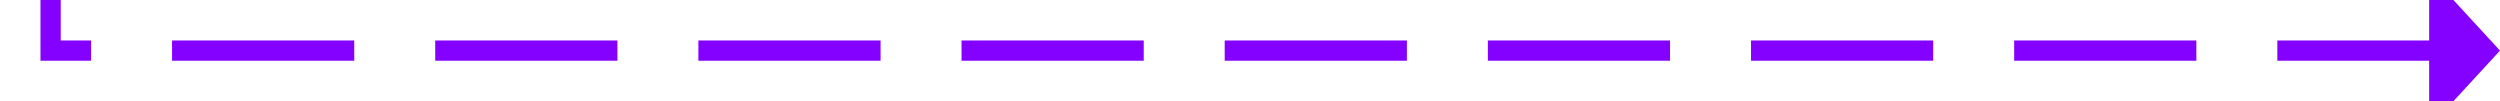 ﻿<?xml version="1.0" encoding="utf-8"?>
<svg version="1.1" xmlns:xlink="http://www.w3.org/1999/xlink" width="247px" height="10px" preserveAspectRatio="xMinYMid meet" viewBox="498 309  247 8" xmlns="http://www.w3.org/2000/svg">
  <path d="M 261 125  L 503 125  L 503 313  L 739 313  " stroke-width="2" stroke-dasharray="18,8" stroke="#8400ff" fill="none" />
  <path d="M 738 320.6  L 745 313  L 738 305.4  L 738 320.6  Z " fill-rule="nonzero" fill="#8400ff" stroke="none" />
</svg>